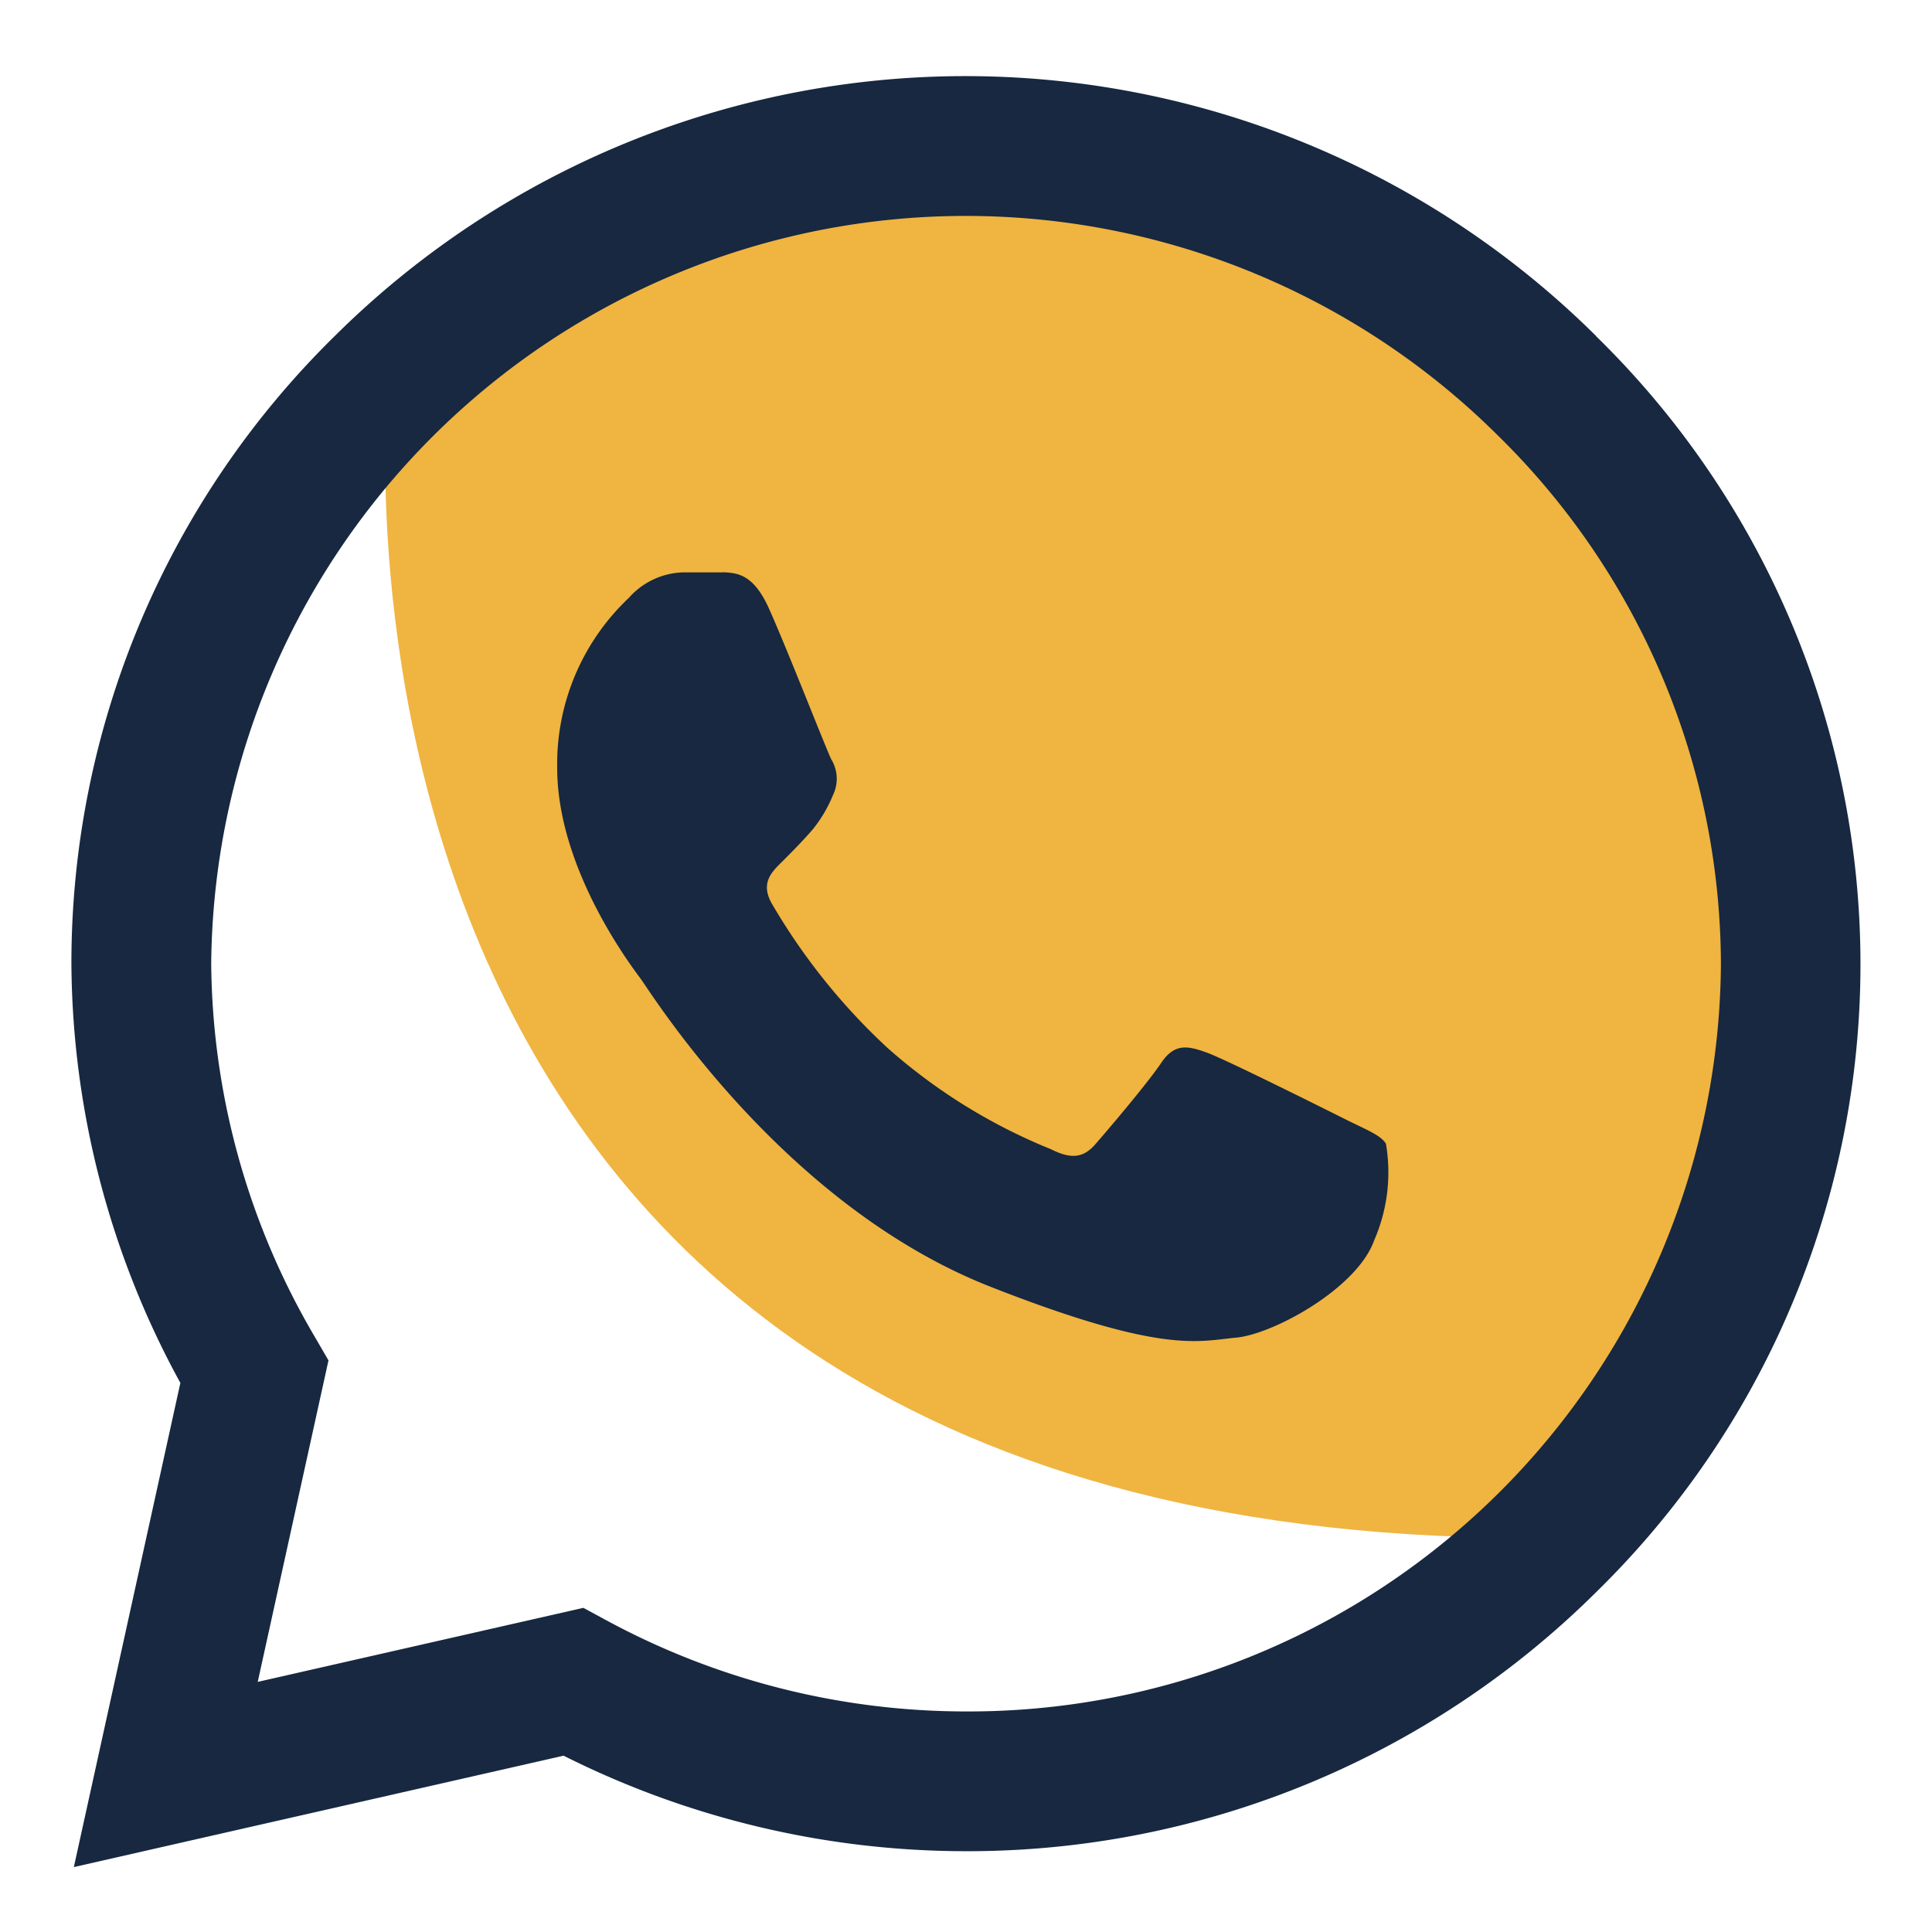 <svg xmlns="http://www.w3.org/2000/svg" width="50" height="50" viewBox="0 0 50 50">
  <g id="Group_3045" data-name="Group 3045" transform="translate(-15202 5472)">
    <rect id="Rectangle_364" data-name="Rectangle 364" width="50" height="50" transform="translate(15202 -5472)" fill="#d94040" opacity="0"/>
    <g id="Group_3043" data-name="Group 3043" transform="translate(-3.296 -12.317)">
      <g id="Group_3044" data-name="Group 3044" transform="translate(15207.144 -5457.713)">
        <path id="Path_1881" data-name="Path 1881" d="M15212.325-5450.341s-3.318,30.622,30.211,30.212c2.016-.268,6.105-10.8,5.723-16.238-.594-8.566-6.223-14.356-11.836-17.254C15225.181-5460.554,15212.325-5450.341,15212.325-5450.341Z" transform="translate(-15204.115 5457.957)" fill="#f0b440"/>
        <g id="whatsapp" transform="translate(0)">
          <path id="Path_652" data-name="Path 652" d="M39.464,6.731A23.166,23.166,0,0,0,6.817,6.725,22.738,22.738,0,0,0,0,22.96v.011A22.855,22.855,0,0,0,2.82,33.82L.063,46.35l12.675-2.883a23.2,23.2,0,0,0,10.4,2.472h.009a23.091,23.091,0,0,0,16.335-6.726,22.724,22.724,0,0,0-.024-32.483ZM23.152,42.322h-.008a19.554,19.554,0,0,1-9.294-2.356l-.6-.325L4.822,41.557l1.831-8.32L6.3,32.629a19.337,19.337,0,0,1-2.682-9.661A19.529,19.529,0,0,1,36.911,9.294a19.23,19.23,0,0,1,5.778,13.683A19.469,19.469,0,0,1,23.152,42.322Zm0,0" transform="translate(0)" fill="#172840"/>
          <path id="Path_653" data-name="Path 653" d="M143.148,141.863h-1.015a1.948,1.948,0,0,0-1.412.66,5.91,5.91,0,0,0-1.854,4.4c0,2.6,1.9,5.106,2.162,5.459s3.664,5.852,9.047,7.967c4.474,1.758,5.384,1.408,6.355,1.32s3.134-1.277,3.575-2.509a4.4,4.4,0,0,0,.309-2.51c-.133-.22-.486-.352-1.015-.616s-3.125-1.563-3.611-1.739-.838-.264-1.192.265-1.393,1.748-1.7,2.1-.618.4-1.148.133a14.645,14.645,0,0,1-4.241-2.63,16.225,16.225,0,0,1-2.977-3.712c-.309-.528-.033-.814.233-1.077.238-.236.559-.56.824-.868a3.568,3.568,0,0,0,.517-.88.969.969,0,0,0-.044-.924c-.133-.264-1.149-2.874-1.62-3.918h0c-.4-.879-.814-.909-1.192-.924Zm0,0" transform="translate(-126.295 -129.02)" fill="#172840"/>
        </g>
      </g>
    </g>
  </g>
</svg>
